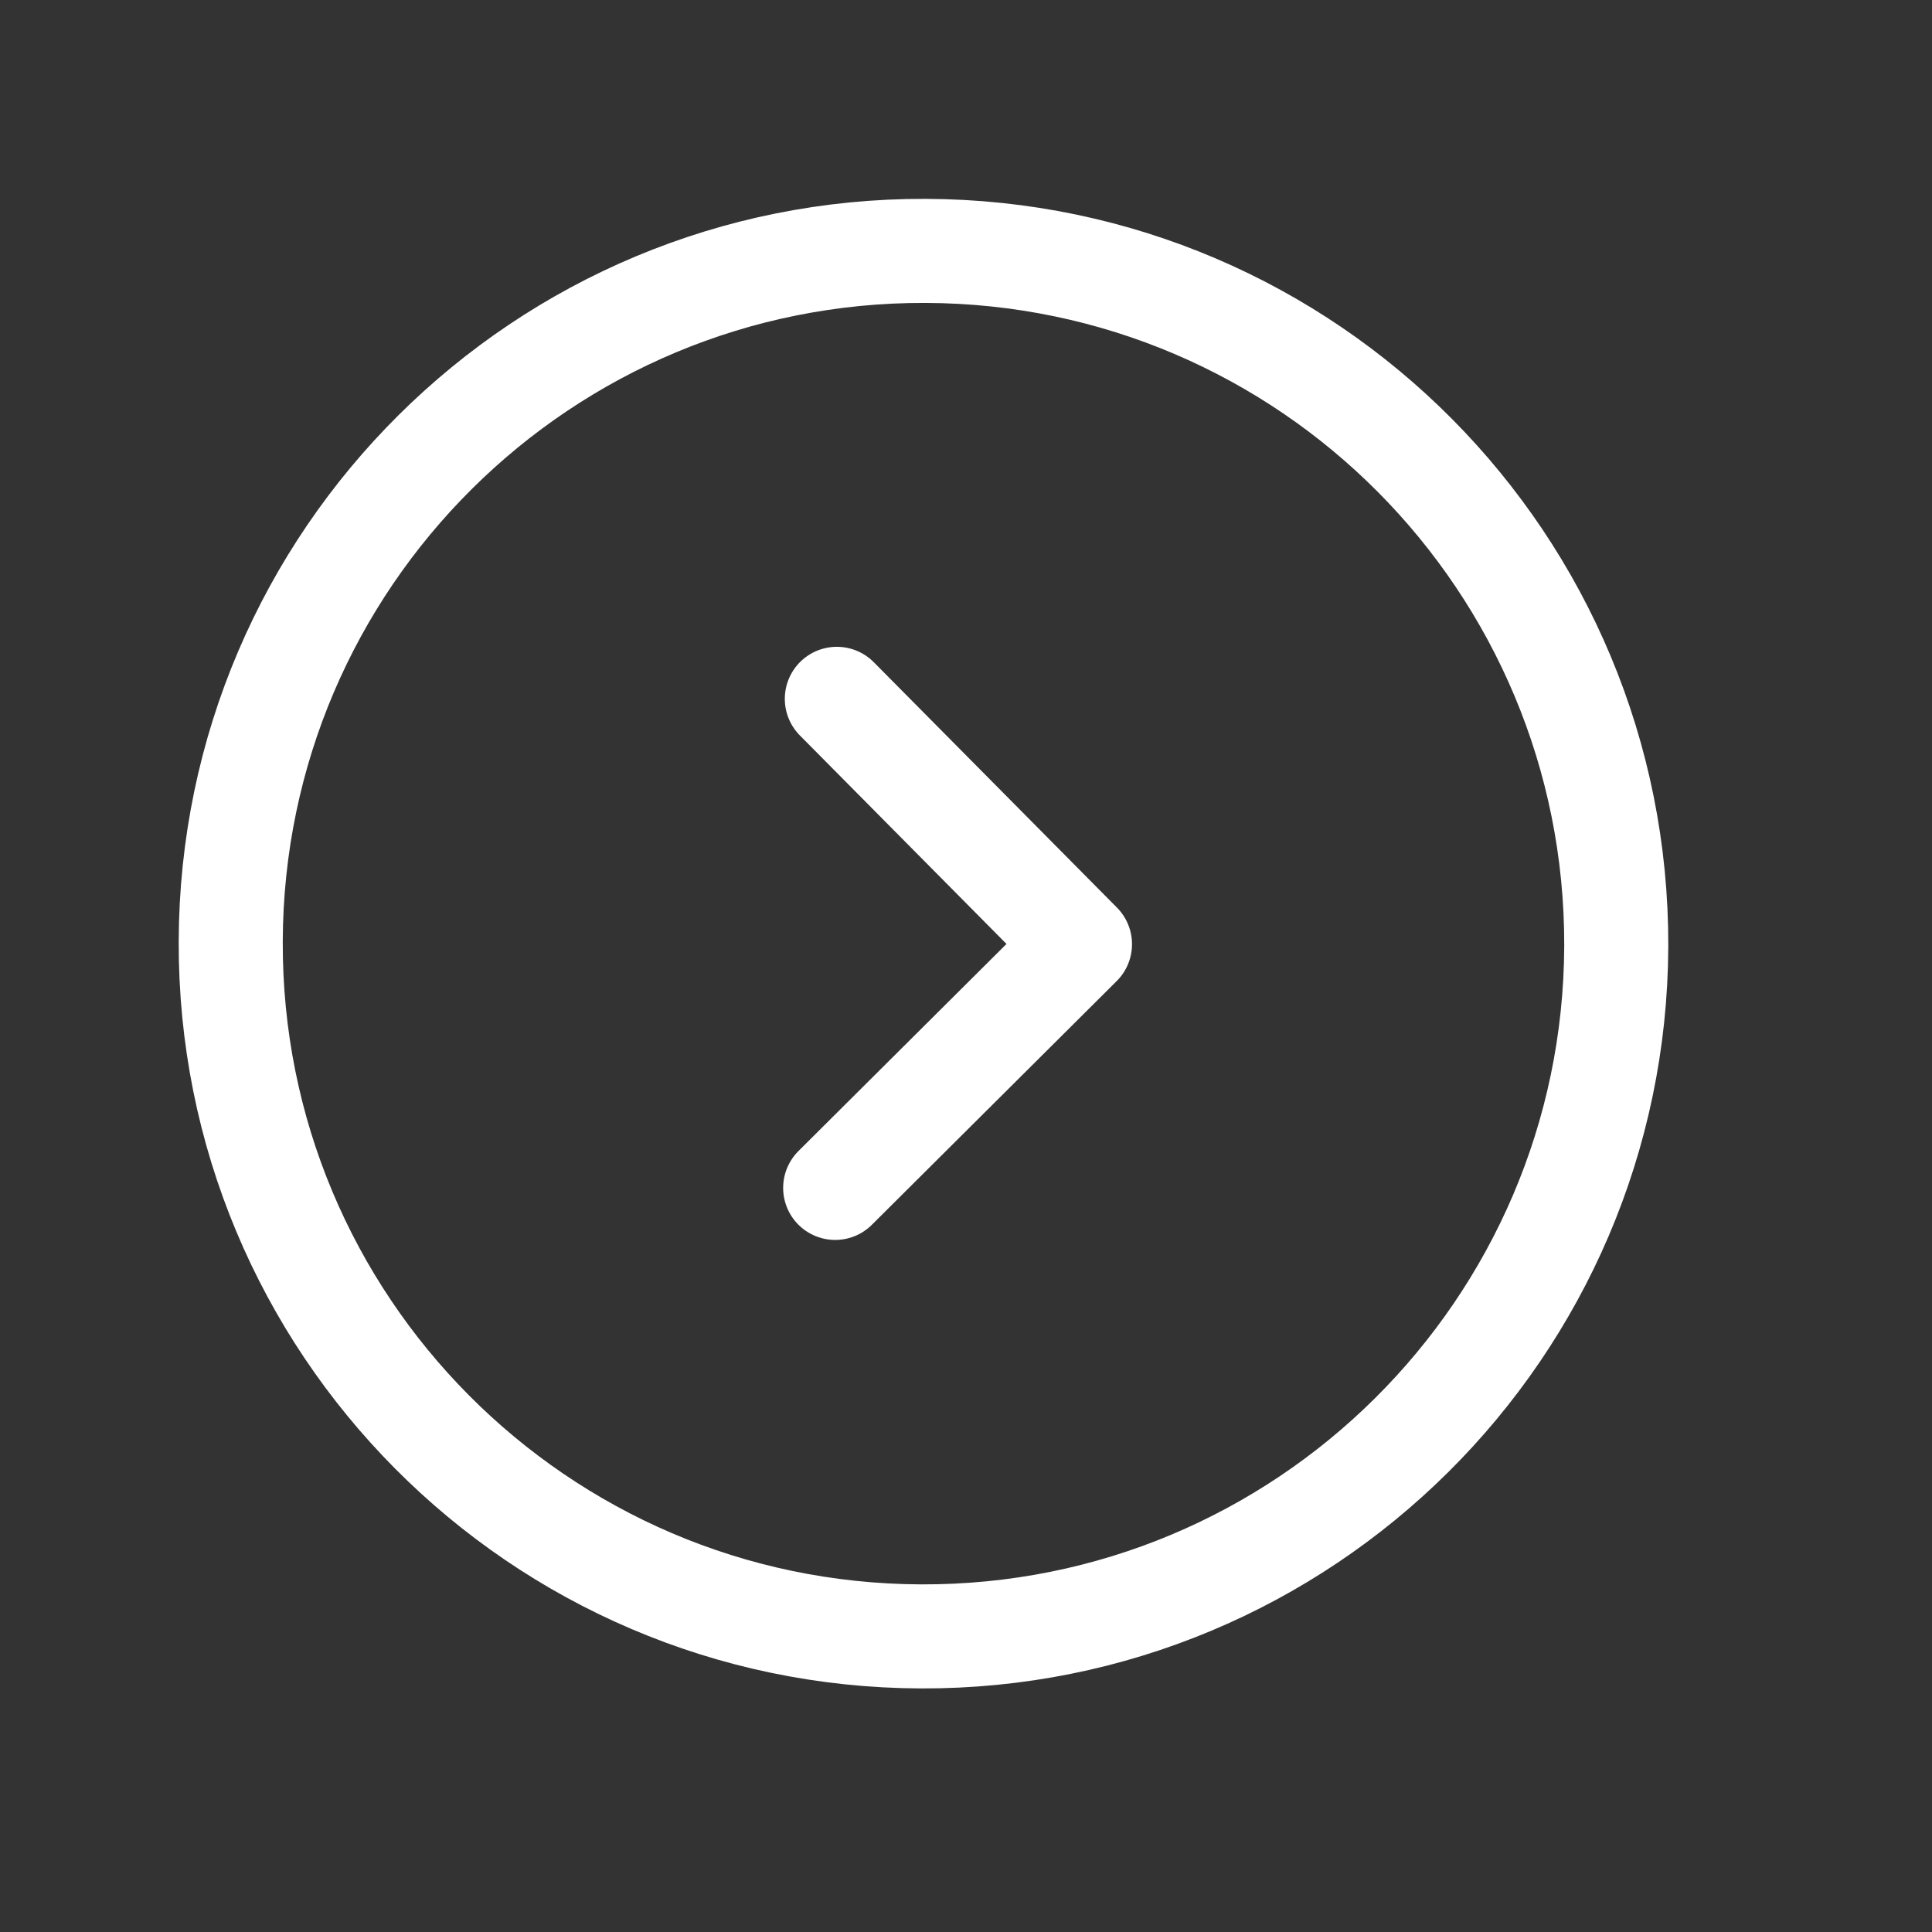 <?xml version="1.0" encoding="UTF-8" standalone="no"?><svg width='7' height='7' viewBox='0 0 7 7' fill='none' xmlns='http://www.w3.org/2000/svg'>
<rect x="0" y="0" width="7" height="7" fill="#333333" stroke="none"/>
<g clip-path='url(#clip0_33_354)'>
<path d='M3.337 5.929C4.723 5.934 5.851 4.814 5.856 3.428C5.86 2.041 4.741 0.914 3.354 0.909C1.968 0.904 0.84 2.024 0.836 3.411C0.831 4.797 1.951 5.924 3.337 5.929Z' stroke='white' stroke-width='0.377' stroke-miterlimit='10' stroke-linecap='round' stroke-linejoin='round'/>
<path d='M3.026 4.304L3.913 3.421L3.032 2.532' stroke='white' stroke-width='0.377' stroke-linecap='round' stroke-linejoin='round'/>
</g>
<defs>
<clipPath id='clip0_33_354'>
<rect width='6.024' height='6.024' fill='white' transform='translate(0.344 0.397) rotate(0.195)'/>
</clipPath>
</defs>
</svg>
